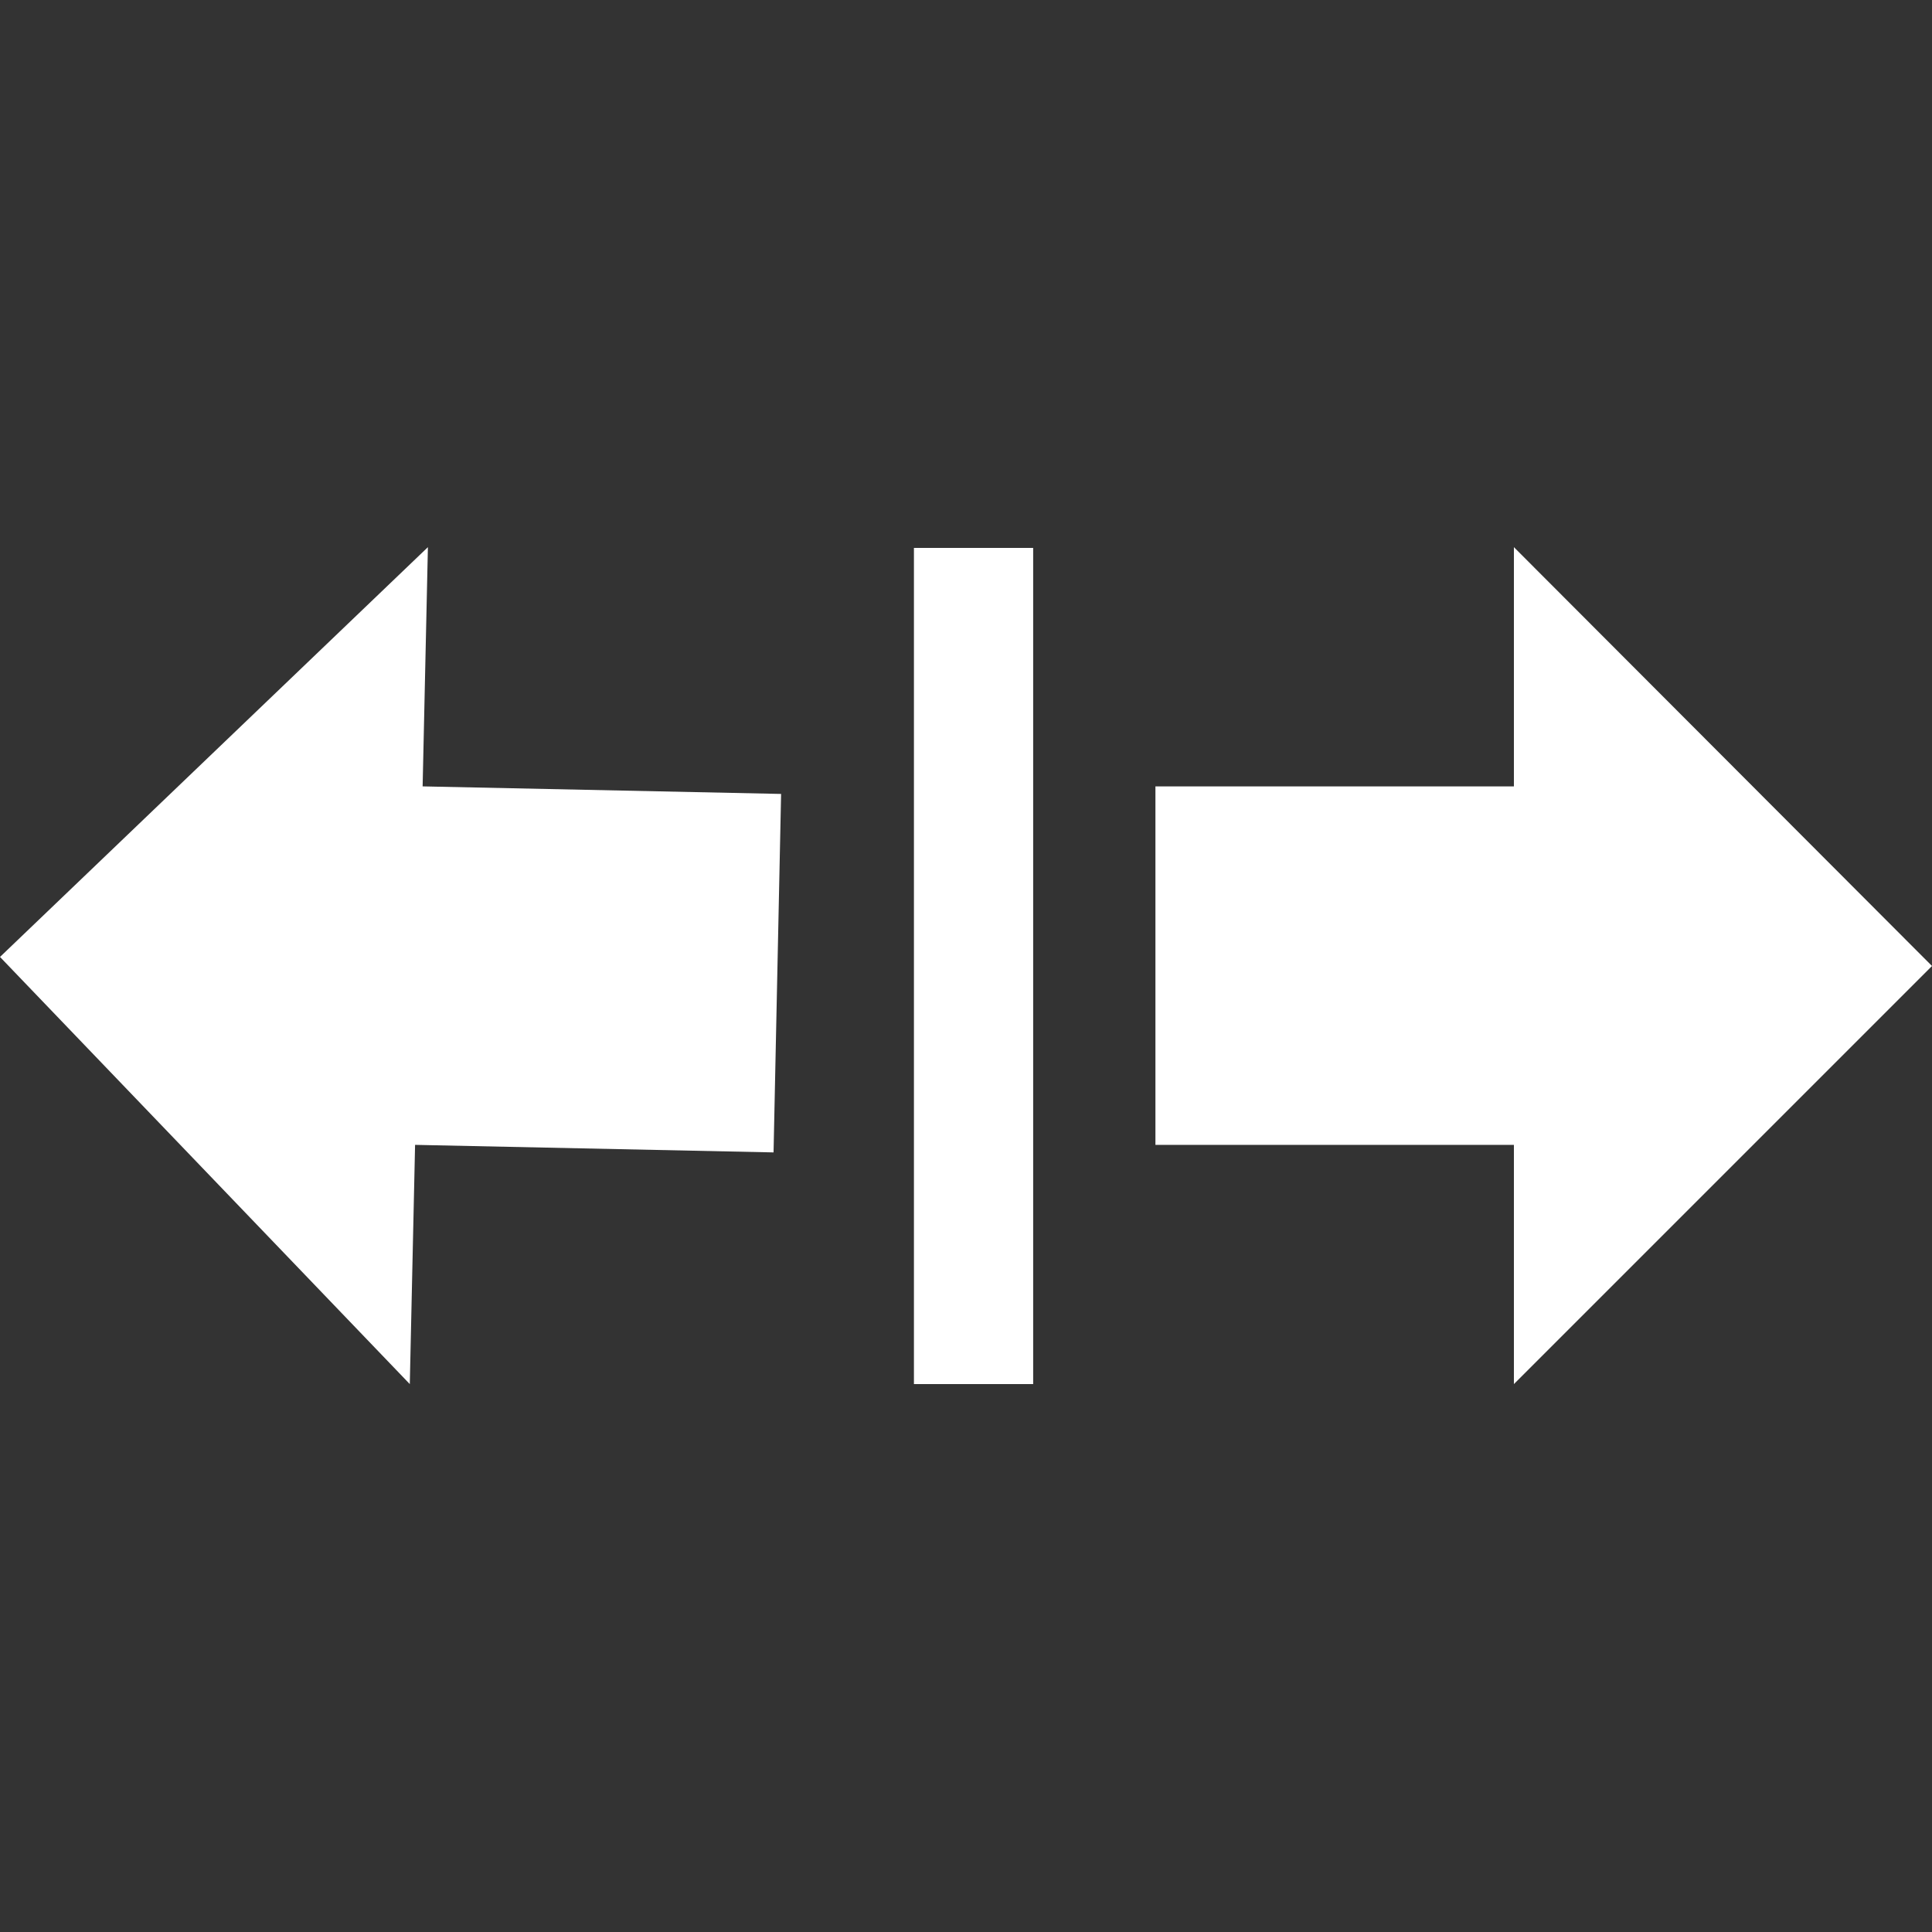 <?xml version="1.0" encoding="utf-8"?>
<!-- Generator: Adobe Illustrator 22.0.1, SVG Export Plug-In . SVG Version: 6.00 Build 0)  -->
<svg version="1.1" id="Background" xmlns="http://www.w3.org/2000/svg" xmlns:xlink="http://www.w3.org/1999/xlink" x="0px" y="0px"
	 viewBox="0 0 256 256" style="enable-background:new 0 0 256 256;" xml:space="preserve">
<rect x="0" y="0" width="256" height="256" fill="#333333" stroke="none"/>
<style type="text/css">
	.st0{display:none;fill:none;}
	.st1{fill:#FFFFFF;}
</style>
<path class="st0" d="M256.5,0.5l-1,256l-256-1l1-256L256.5,0.5z"/>
<path class="st1" d="M136.9,72.6h-15.8v110.8h15.8V72.6z M200.6,72.5v31.7h-47.5v47.5h47.5v31.7L256,128L200.6,72.5z M54.3,183.4
	l0.7-31.7l47.5,1l1-47.5l-47.5-1l0.7-31.7L0,126.8L54.3,183.4z"/>
</svg>

